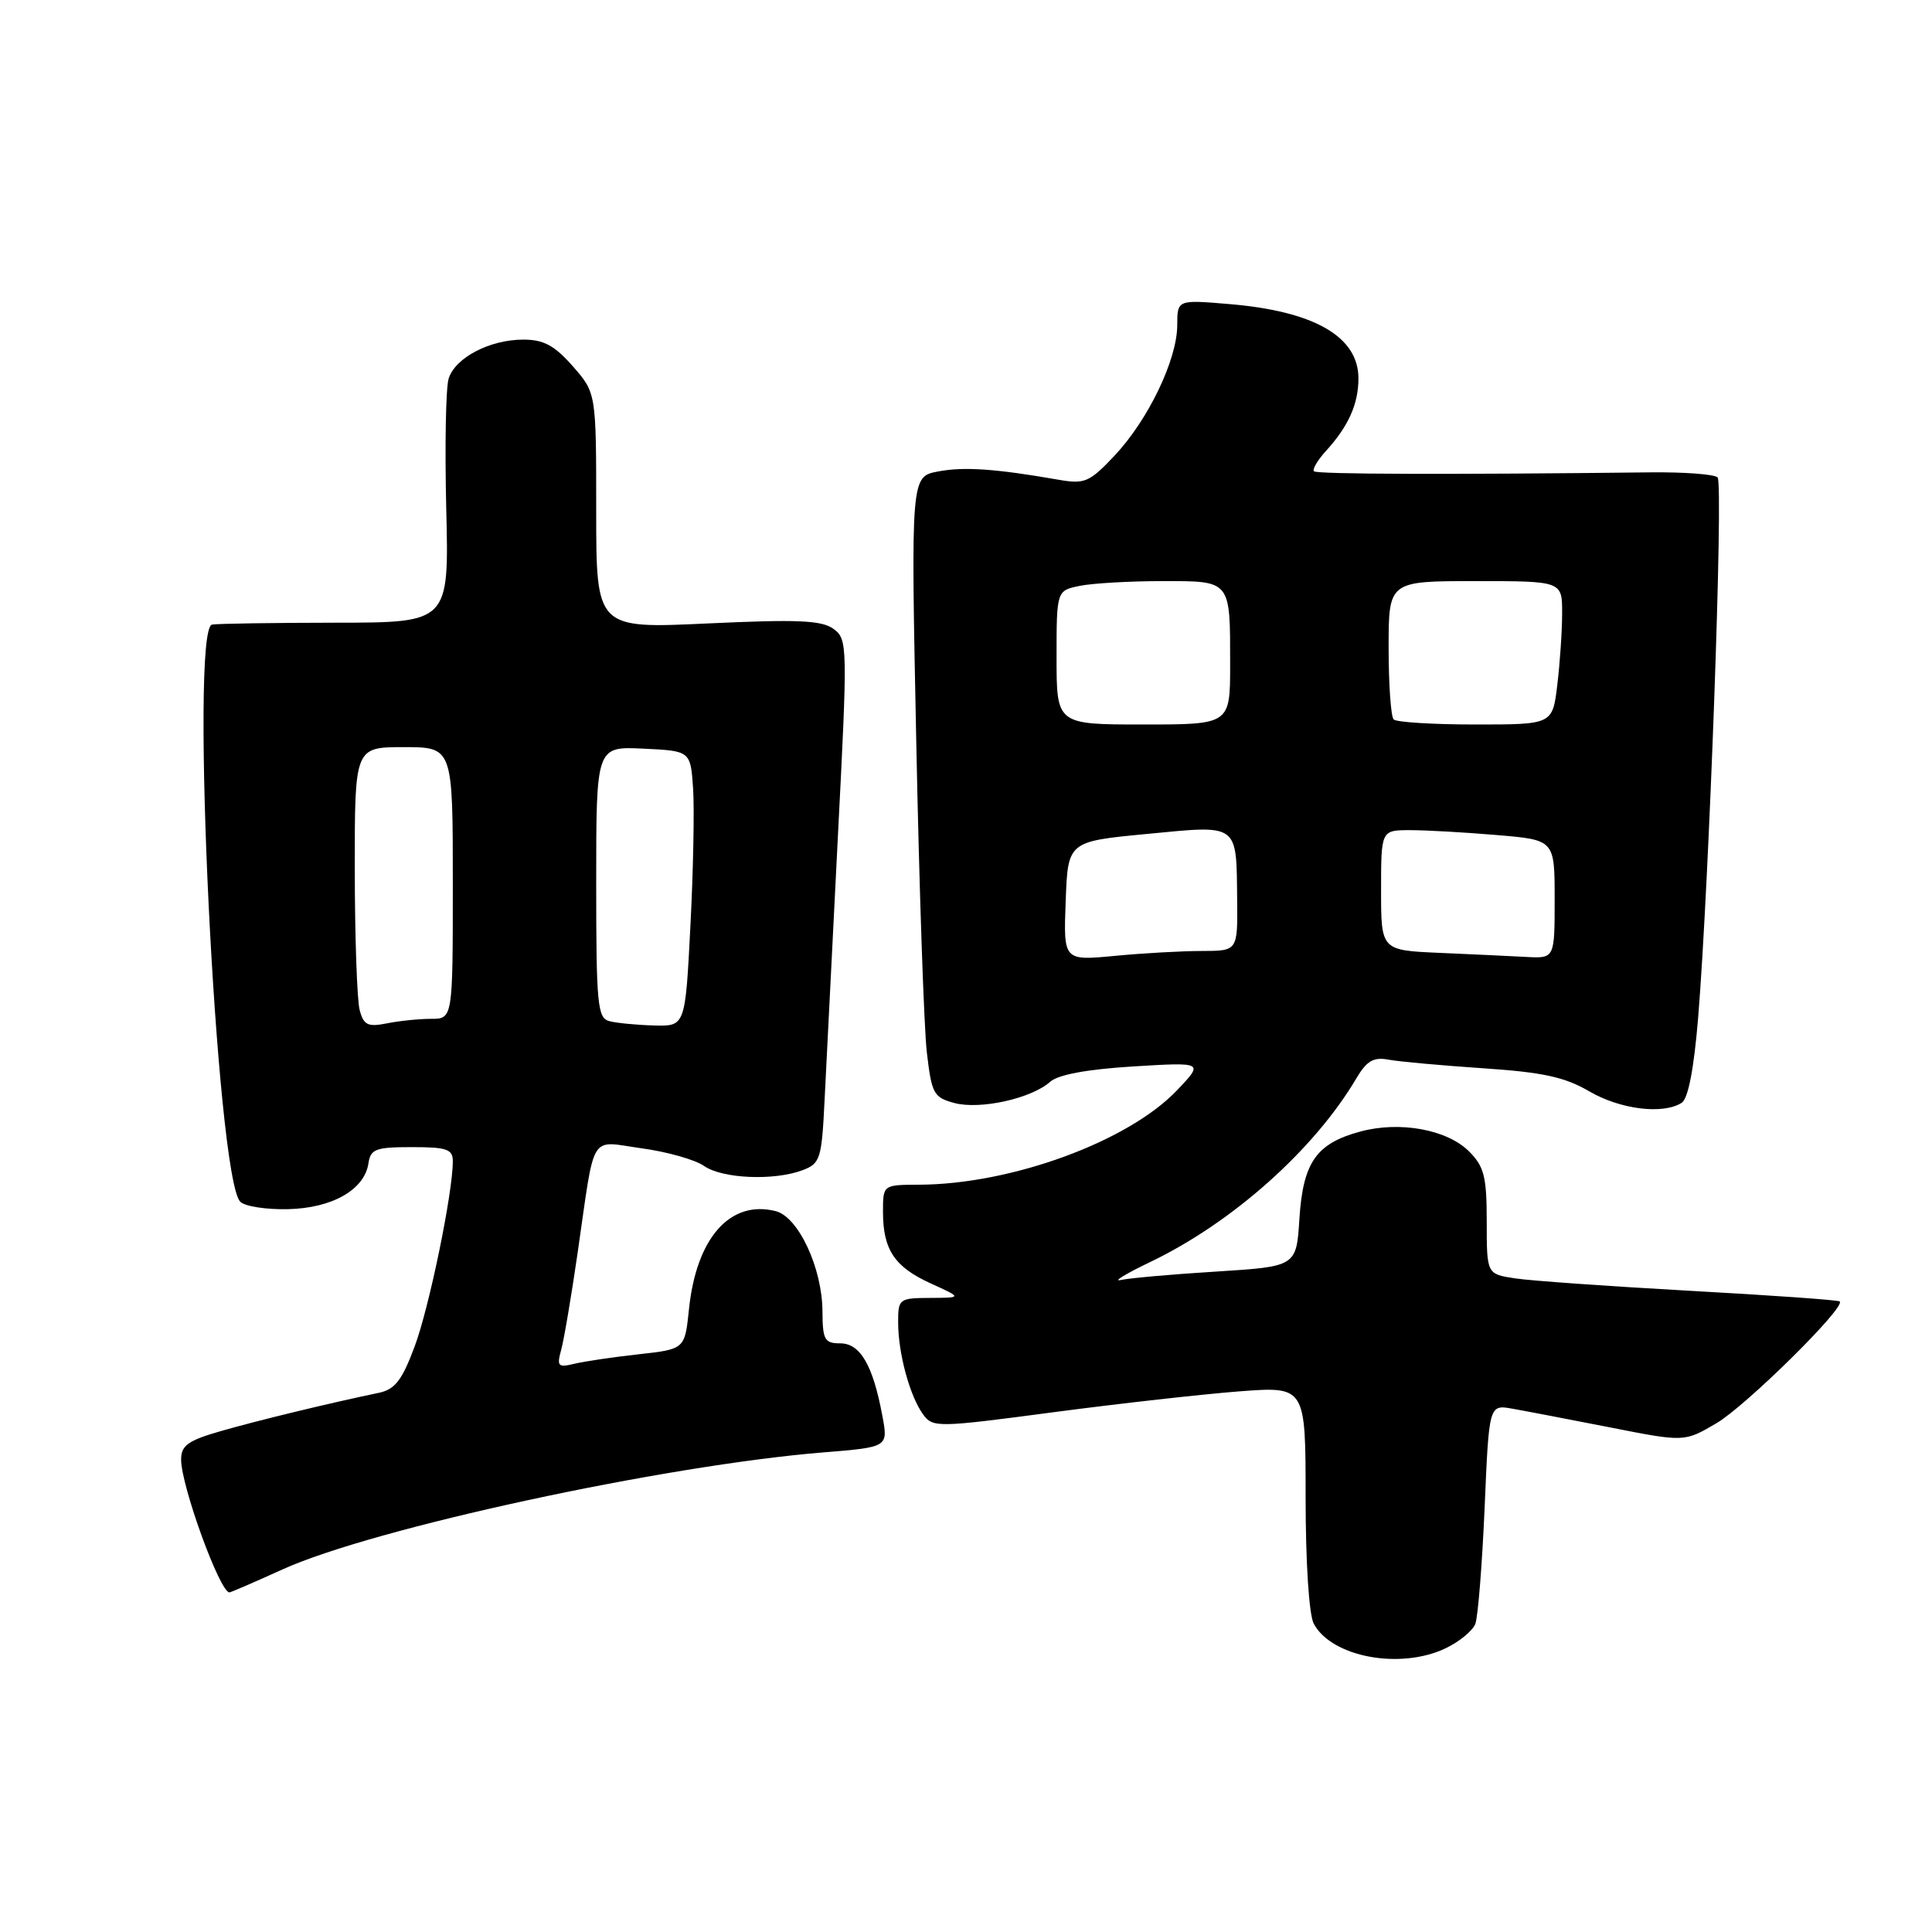 <?xml version="1.0" encoding="UTF-8" standalone="no"?>
<!DOCTYPE svg PUBLIC "-//W3C//DTD SVG 1.1//EN" "http://www.w3.org/Graphics/SVG/1.1/DTD/svg11.dtd" >
<svg xmlns="http://www.w3.org/2000/svg" xmlns:xlink="http://www.w3.org/1999/xlink" version="1.1" viewBox="0 0 256 256">
 <g >
 <path fill="currentColor"
d=" M 191.52 218.42 C 193.35 217.56 195.13 216.09 195.49 215.17 C 195.84 214.25 196.39 207.34 196.72 199.81 C 197.30 186.11 197.30 186.11 200.40 186.66 C 202.11 186.96 207.93 188.08 213.35 189.14 C 223.19 191.08 223.19 191.08 227.43 188.59 C 231.32 186.31 244.57 173.24 243.78 172.45 C 243.60 172.26 234.68 171.63 223.97 171.04 C 213.26 170.44 202.81 169.71 200.75 169.39 C 197.00 168.82 197.00 168.82 197.00 161.87 C 197.00 155.91 196.66 154.57 194.66 152.57 C 191.76 149.67 185.50 148.52 180.27 149.93 C 174.42 151.50 172.66 154.01 172.18 161.47 C 171.78 167.82 171.78 167.82 161.14 168.49 C 155.29 168.85 149.60 169.36 148.50 169.61 C 147.40 169.85 149.20 168.76 152.50 167.18 C 163.33 161.97 174.16 152.32 179.74 142.86 C 181.10 140.57 182.00 140.04 183.98 140.41 C 185.37 140.67 191.00 141.18 196.50 141.55 C 204.44 142.08 207.34 142.71 210.59 144.61 C 214.68 147.00 220.34 147.71 222.83 146.13 C 223.69 145.58 224.45 141.64 225.01 134.89 C 226.47 117.08 228.38 64.05 227.59 63.26 C 227.17 62.84 223.16 62.54 218.67 62.59 C 191.67 62.90 174.51 62.84 174.11 62.45 C 173.86 62.20 174.58 60.98 175.70 59.75 C 178.68 56.48 180.00 53.53 180.00 50.14 C 180.00 44.60 174.14 41.23 162.87 40.29 C 156.00 39.71 156.00 39.71 155.99 43.10 C 155.98 47.66 152.13 55.66 147.68 60.38 C 144.36 63.90 143.73 64.17 140.28 63.57 C 131.93 62.11 127.75 61.82 124.31 62.47 C 120.69 63.15 120.69 63.15 121.41 98.32 C 121.80 117.67 122.43 136.17 122.81 139.43 C 123.45 144.94 123.71 145.42 126.48 146.16 C 129.88 147.06 136.67 145.56 139.14 143.35 C 140.22 142.39 144.03 141.69 150.14 141.31 C 159.50 140.74 159.50 140.74 156.00 144.43 C 149.52 151.26 134.02 156.94 121.75 156.98 C 117.00 157.00 117.00 157.00 117.00 160.57 C 117.00 165.59 118.53 167.88 123.33 170.06 C 127.50 171.96 127.50 171.96 123.25 171.98 C 119.13 172.00 119.00 172.10 119.01 175.25 C 119.01 179.32 120.56 185.02 122.32 187.42 C 123.60 189.18 124.19 189.17 139.57 187.13 C 148.33 185.97 159.44 184.73 164.25 184.36 C 173.00 183.70 173.00 183.70 173.00 198.42 C 173.00 207.03 173.45 213.97 174.08 215.15 C 176.44 219.57 185.52 221.27 191.52 218.42 Z  M 37.45 207.95 C 49.49 202.49 88.06 194.15 109.21 192.44 C 117.70 191.75 117.70 191.75 116.91 187.57 C 115.67 180.89 113.98 178.00 111.34 178.00 C 109.26 178.00 109.00 177.53 108.98 173.75 C 108.95 168.01 105.78 161.23 102.78 160.48 C 96.74 158.96 92.26 164.04 91.29 173.50 C 90.74 178.77 90.74 178.77 84.62 179.45 C 81.25 179.82 77.42 180.39 76.09 180.71 C 73.95 181.23 73.76 181.04 74.35 178.90 C 74.72 177.58 75.70 171.78 76.54 166.00 C 78.90 149.70 77.98 151.19 85.05 152.16 C 88.41 152.62 92.12 153.67 93.30 154.50 C 95.72 156.19 102.60 156.48 106.36 155.05 C 108.69 154.17 108.88 153.56 109.26 145.80 C 109.48 141.24 110.27 125.63 111.01 111.12 C 112.33 85.40 112.32 84.71 110.44 83.33 C 108.88 82.19 105.69 82.05 93.76 82.61 C 79.00 83.30 79.00 83.30 79.00 67.68 C 79.00 52.07 79.00 52.07 75.90 48.53 C 73.47 45.77 72.04 45.00 69.35 45.00 C 64.91 45.00 60.33 47.38 59.45 50.16 C 59.07 51.35 58.93 59.12 59.13 67.42 C 59.50 82.50 59.50 82.50 44.50 82.51 C 36.25 82.52 28.87 82.63 28.10 82.76 C 25.10 83.27 28.66 156.06 31.84 159.24 C 32.45 159.85 35.29 160.29 38.16 160.22 C 44.01 160.09 48.30 157.65 48.82 154.15 C 49.10 152.25 49.78 152.00 54.57 152.00 C 59.21 152.00 60.00 152.27 60.00 153.87 C 60.00 158.08 56.87 173.28 54.93 178.45 C 53.26 182.92 52.33 184.11 50.18 184.56 C 43.78 185.89 34.10 188.23 29.25 189.63 C 24.90 190.88 24.00 191.53 24.00 193.41 C 24.00 196.88 29.13 211.00 30.40 211.00 C 30.58 211.00 33.75 209.63 37.45 207.95 Z  M 141.21 119.40 C 141.50 111.50 141.50 111.50 152.00 110.50 C 164.25 109.32 163.82 109.01 163.93 119.25 C 164.00 126.00 164.00 126.00 159.25 126.01 C 156.64 126.01 151.44 126.30 147.71 126.66 C 140.91 127.30 140.91 127.30 141.21 119.40 Z  M 190.75 126.26 C 183.00 125.92 183.00 125.92 183.00 117.96 C 183.00 110.00 183.00 110.00 186.85 110.00 C 188.97 110.00 194.14 110.29 198.35 110.65 C 206.00 111.29 206.00 111.29 206.00 119.15 C 206.00 127.00 206.00 127.00 202.25 126.80 C 200.19 126.69 195.01 126.44 190.75 126.26 Z  M 140.00 87.12 C 140.00 78.25 140.00 78.25 143.12 77.62 C 144.84 77.28 149.75 77.00 154.02 77.00 C 163.17 77.00 163.00 76.79 163.00 88.08 C 163.00 96.00 163.00 96.00 151.50 96.00 C 140.00 96.00 140.00 96.00 140.00 87.12 Z  M 184.67 95.33 C 184.30 94.97 184.00 90.69 184.00 85.83 C 184.00 77.00 184.00 77.00 195.50 77.00 C 207.00 77.00 207.00 77.00 206.99 81.25 C 206.99 83.59 206.70 87.86 206.35 90.75 C 205.72 96.00 205.72 96.00 195.53 96.00 C 189.92 96.00 185.03 95.70 184.67 95.33 Z  M 47.66 133.85 C 47.31 132.56 47.02 124.19 47.01 115.25 C 47.00 99.00 47.00 99.00 53.50 99.00 C 60.00 99.00 60.00 99.00 60.00 117.00 C 60.00 135.00 60.00 135.00 57.12 135.00 C 55.54 135.00 52.91 135.27 51.27 135.60 C 48.74 136.10 48.19 135.84 47.66 133.85 Z  M 80.75 135.31 C 79.17 134.90 79.00 133.16 79.00 116.88 C 79.00 98.90 79.00 98.90 85.25 99.20 C 91.50 99.50 91.50 99.50 91.84 104.50 C 92.02 107.25 91.86 115.46 91.48 122.75 C 90.80 136.00 90.80 136.00 86.65 135.88 C 84.37 135.82 81.71 135.56 80.75 135.31 Z "/>
</g>
</svg>